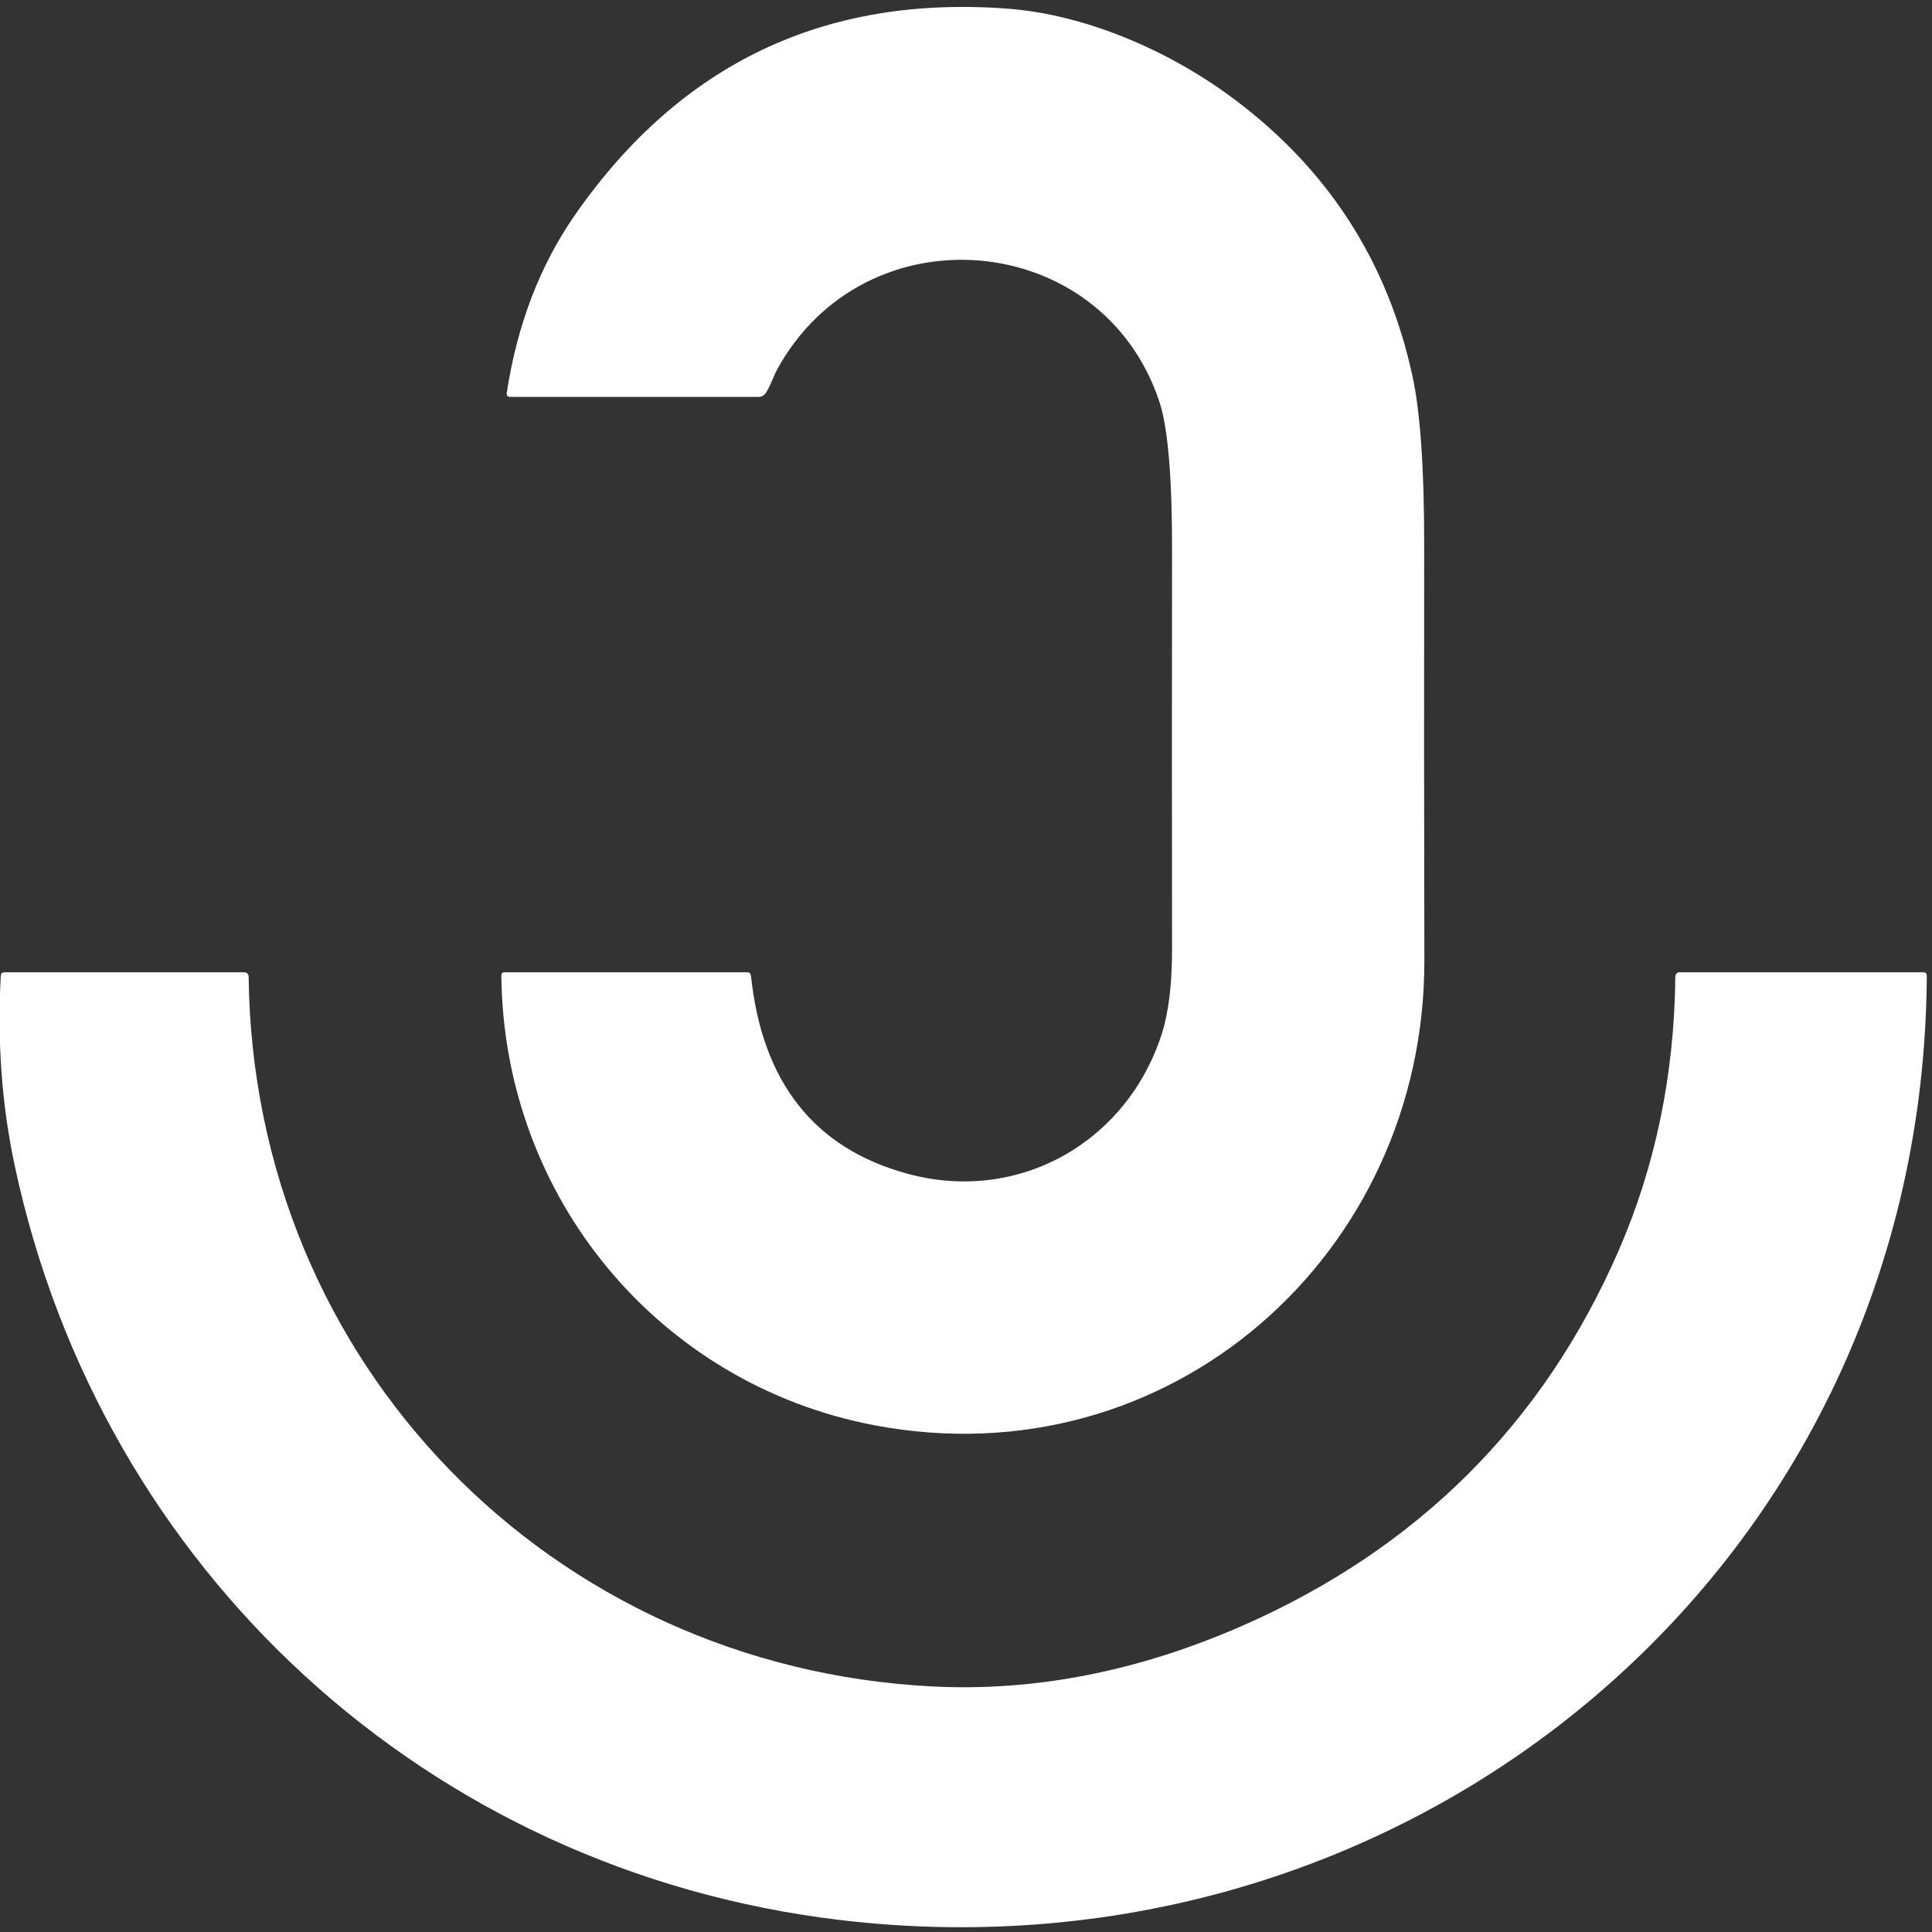 <svg version="1.2" xmlns="http://www.w3.org/2000/svg" viewBox="0 0 2000 2000" width="2000" height="2000">
	<rect x="0" y="0" width="2000" height="2000" fill="#333333" stroke="none"/>
	<title>image-svg</title>
	<style>
		.s0 { fill: #ffffff; }
	</style>
	<path id="Layer" class="s0" d="m804.1 383.2c-2.6 4.8-6.6 16.2-11.1 23.3q-0.6 1-1.5 1.8-0.8 0.8-1.9 1.4-1 0.6-2.2 0.9-1.2 0.3-2.4 0.3h-256.7q-4.3 0-3.7-4.3 16.3-106.3 71.1-184.8 163.6-234.4 447.8-212.8c79.9 6.1 165.6 42.9 231.5 91.7q148.7 109.9 187.3 289.2 12 55.7 12 173.1-0.3 215.3 0.2 430.5c0.8 305.3-264.3 539.9-569.4 481.9-222.8-42.4-383.9-235.6-386.1-465.6q0-3.3 3.2-3.3h251.3q3.5 0 3.9 3.6 17.5 165.6 161.9 204.9c114.6 31.3 226.7-32 263.1-143.9q11.1-33.9 10.9-90.9-0.3-204 0-407.7 0.3-116.2-13.1-156.6c-59.2-178.7-305-200.2-396.1-32.7zm871.3 911.9q57.3-131.4 58.9-283.9 0.1-4.7 4.8-4.7h251.9q3.6 0 3.6 3.7c-3.4 609.9-531.5 1048-1124.9 977.4-426.7-50.8-765.3-362.1-854.5-781.1q-20-93.7-14.4-196.2 0.2-3.8 3.9-3.8h247.6q5 0 5.1 5c4.8 400.8 313.7 714.2 707.7 734.3q159.3 8.1 321.2-62.9 272.1-119.7 389.1-387.8z"/>
</svg>
